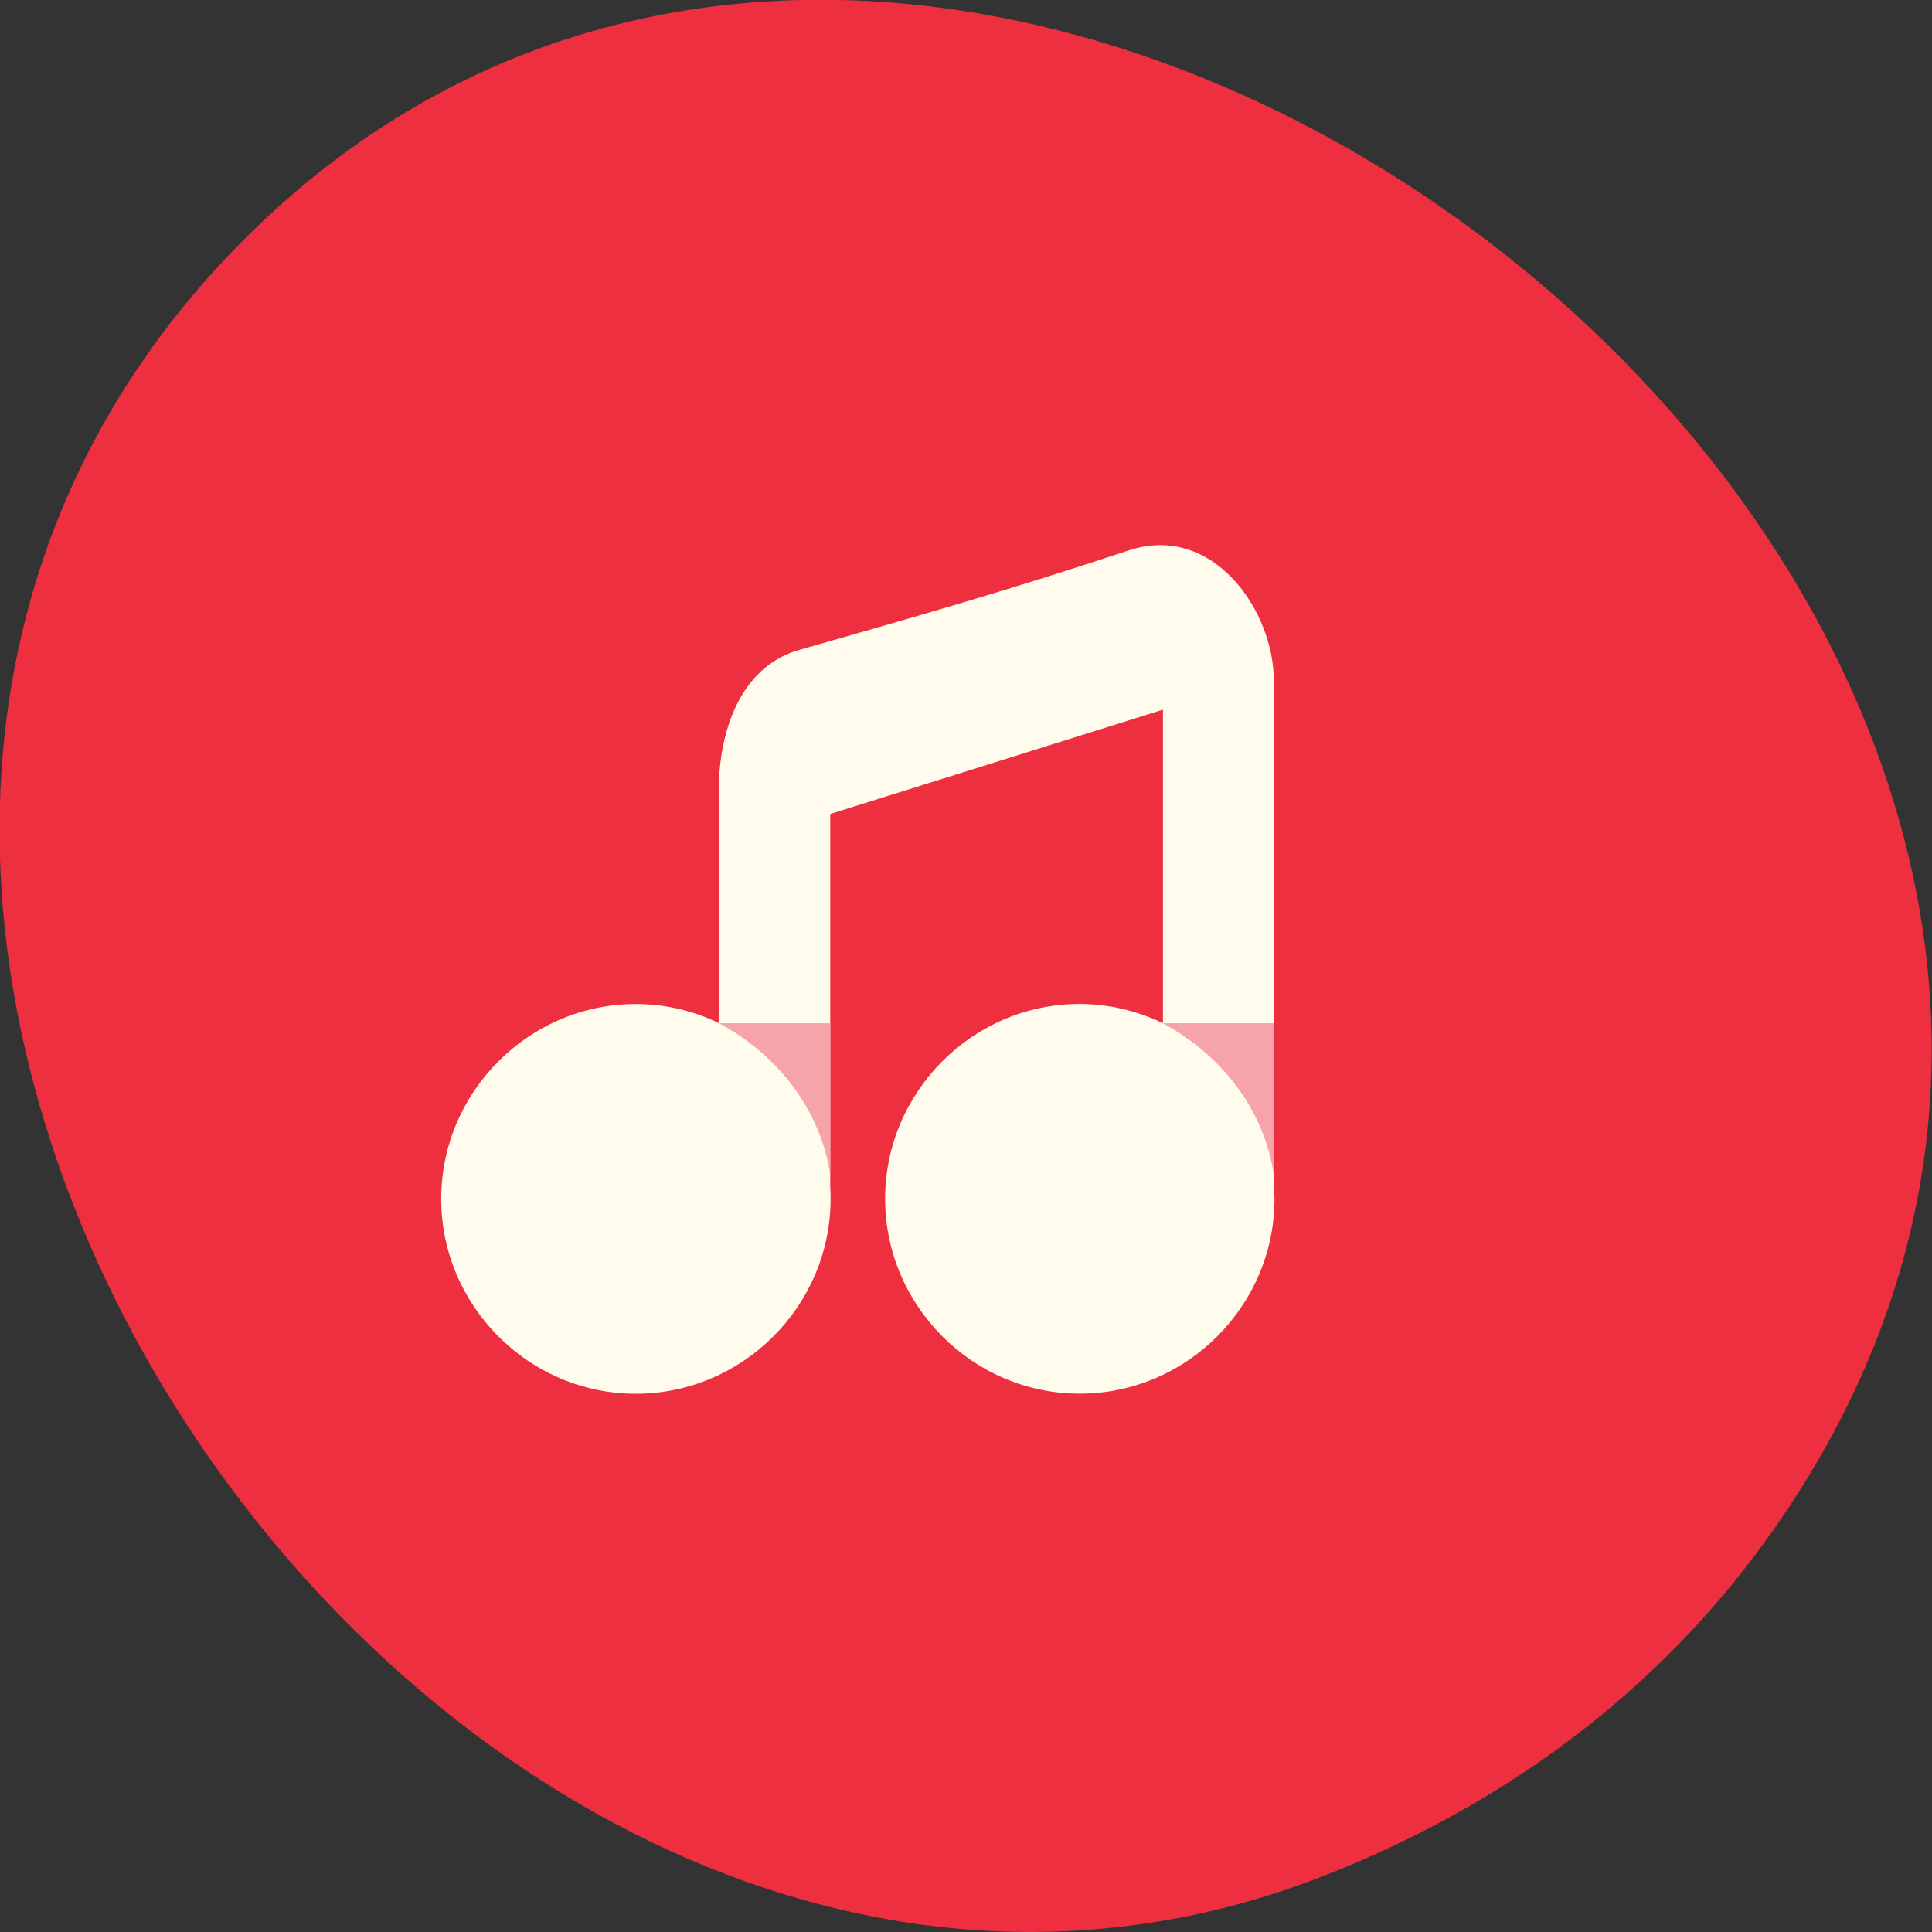 <svg xmlns="http://www.w3.org/2000/svg" viewBox="0 0 22 22"><rect x="0" y="0" width="22" height="22" fill="#333333" stroke="none"/><path d="m 20.21 17.398 c 7.16 -10.23 -8.961 -23.05 -17.383 -14.719 c -7.941 7.855 2.328 22.512 12.203 18.699 c 2.063 -0.797 3.875 -2.109 5.18 -3.98" fill="#ed2f3f"/><path d="m 8.188 8.914 v 2.738 c -0.285 -0.141 -0.609 -0.219 -0.949 -0.219 c -1.215 0 -2.215 1 -2.215 2.219 c 0 1.219 1 2.219 2.215 2.219 c 1.219 0 2.219 -1 2.219 -2.219 c 0 -0.047 0 -0.094 -0.004 -0.141 v -4.242 l 3.789 -1.188 v 3.57 c -0.289 -0.137 -0.609 -0.219 -0.949 -0.219 c -1.215 0 -2.215 1 -2.215 2.219 c 0 1.219 1 2.219 2.215 2.219 c 1.219 0 2.219 -1 2.219 -2.219 c 0 -0.055 -0.004 -0.113 -0.008 -0.168 v -5.734 c 0 -0.793 -0.688 -1.793 -1.645 -1.484 c -1.391 0.461 -2.395 0.746 -3.801 1.148 c -0.891 0.297 -0.871 1.504 -0.871 1.504" fill="#fffced"/><g fill="#f6a3aa"><path d="m 8.188 11.652 c 0.676 0.363 1.152 0.988 1.266 1.719 v -1.719"/><path d="m 13.242 11.652 c 0.672 0.363 1.152 0.988 1.262 1.719 v -1.719"/></g></svg>